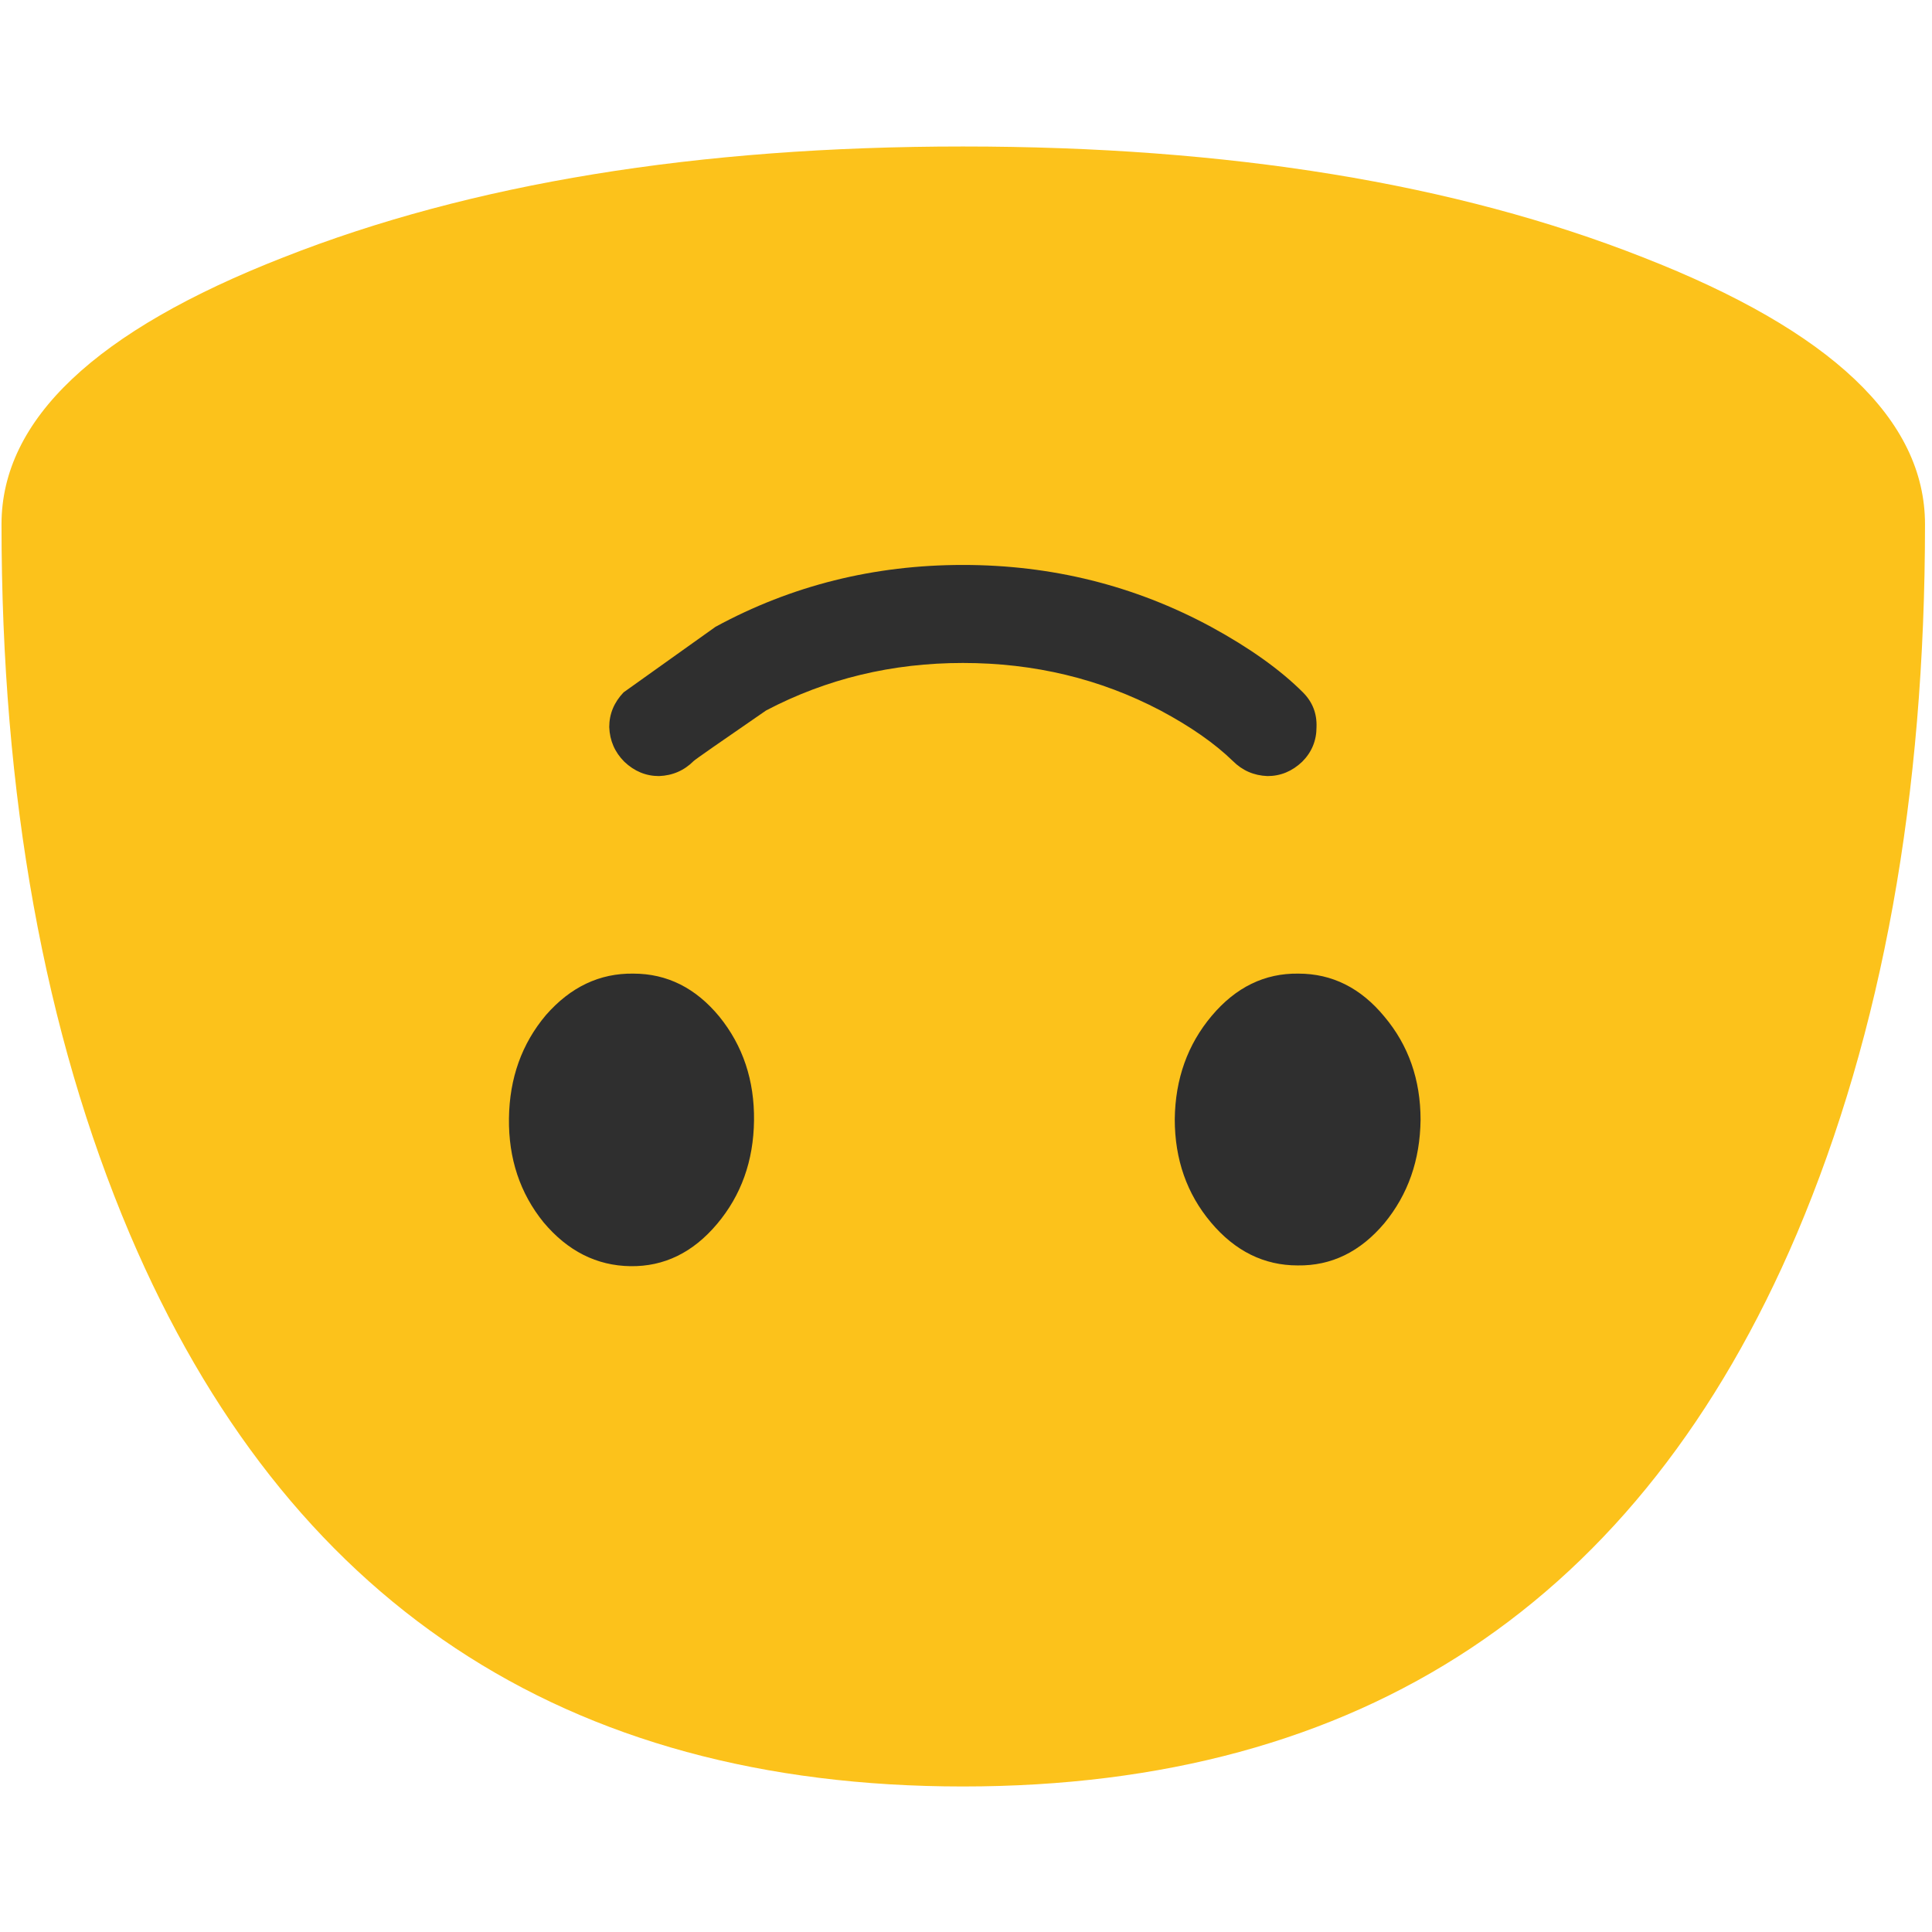 
<svg xmlns="http://www.w3.org/2000/svg" version="1.1" xmlns:xlink="http://www.w3.org/1999/xlink" preserveAspectRatio="none" x="0px" y="0px" width="72px" height="72px" viewBox="0 0 72 72">
<defs>
<g id="Layer0_0_FILL">
<path fill="#FCC21B" stroke="none" d="
M 127.65 93.35
Q 127.65 66.35 119.15 46.3 103.55 9.65 63.85 9.65 24.2 9.65 8.6 46.3 0.1 66.35 0.1 93.35 0.1 103.75 18.8 111.05 37.45 118.4 63.85 118.4 90.3 118.4 108.95 111.05 127.65 103.75 127.65 93.35 Z"/>
</g>

<g id="Layer0_1_FILL">
<path fill="#2F2F2F" stroke="none" d="
M 86.4 86.65
Q 87.35 85.7 87.3 84.35 87.3 83 86.35 82.05 85.35 81.1 84.05 81.1 82.7 81.15 81.75 82.1 79.95 83.85 76.95 85.45 70.95 88.6 63.85 88.6 56.8 88.6 50.8 85.45 46.15 82.25 46 82.1 45.05 81.15 43.7 81.1 42.4 81.1 41.4 82.05 40.45 83 40.4 84.35 40.4 85.65 41.35 86.65 41.55 86.8 47.45 91 55 95.1 63.85 95.1 72.7 95.1 80.3 91 84.15 88.9 86.4 86.65 Z"/>
</g>

<g id="Layer0_2_MEMBER_0_FILL">
<path fill="#2F2F2F" stroke="none" d="
M 36.05 51.5
Q 33.7 54.4 33.75 58.4 33.8 62.4 36.2 65.25 38.65 68.05 42 68 45.35 68 47.7 65.15 50.05 62.25 50 58.25 49.95 54.25 47.55 51.4 45.15 48.55 41.8 48.6 38.45 48.65 36.05 51.5 Z"/>
</g>

<g id="Layer0_2_MEMBER_1_FILL">
<path fill="#2F2F2F" stroke="none" d="
M 94.2 58.3
Q 94.15 54.3 91.8 51.45 89.4 48.6 86.05 48.65 82.7 48.65 80.3 51.5 77.9 54.35 77.9 58.35 77.95 62.35 80.35 65.2 82.75 68.05 86.1 68 89.45 68 91.8 65.15 94.2 62.3 94.2 58.3 Z"/>
</g>
</defs>

<g id="Layer_1">
<g transform="matrix( 0.562, 0, 0, -0.562, 0,72) ">
<use xlink:href="#Layer0_0_FILL"/>
</g>

<g transform="matrix( 0.562, 0, 0, -0.562, 0,74.5) ">
<use xlink:href="#Layer0_1_FILL"/>
</g>

<g transform="matrix( 0.562, 0, 0, -0.562, 0,74.5) ">
<use xlink:href="#Layer0_2_MEMBER_0_FILL"/>
</g>

<g transform="matrix( 0.562, 0, 0, -0.562, 0,74.5) ">
<use xlink:href="#Layer0_2_MEMBER_1_FILL"/>
</g>
</g>
</svg>
